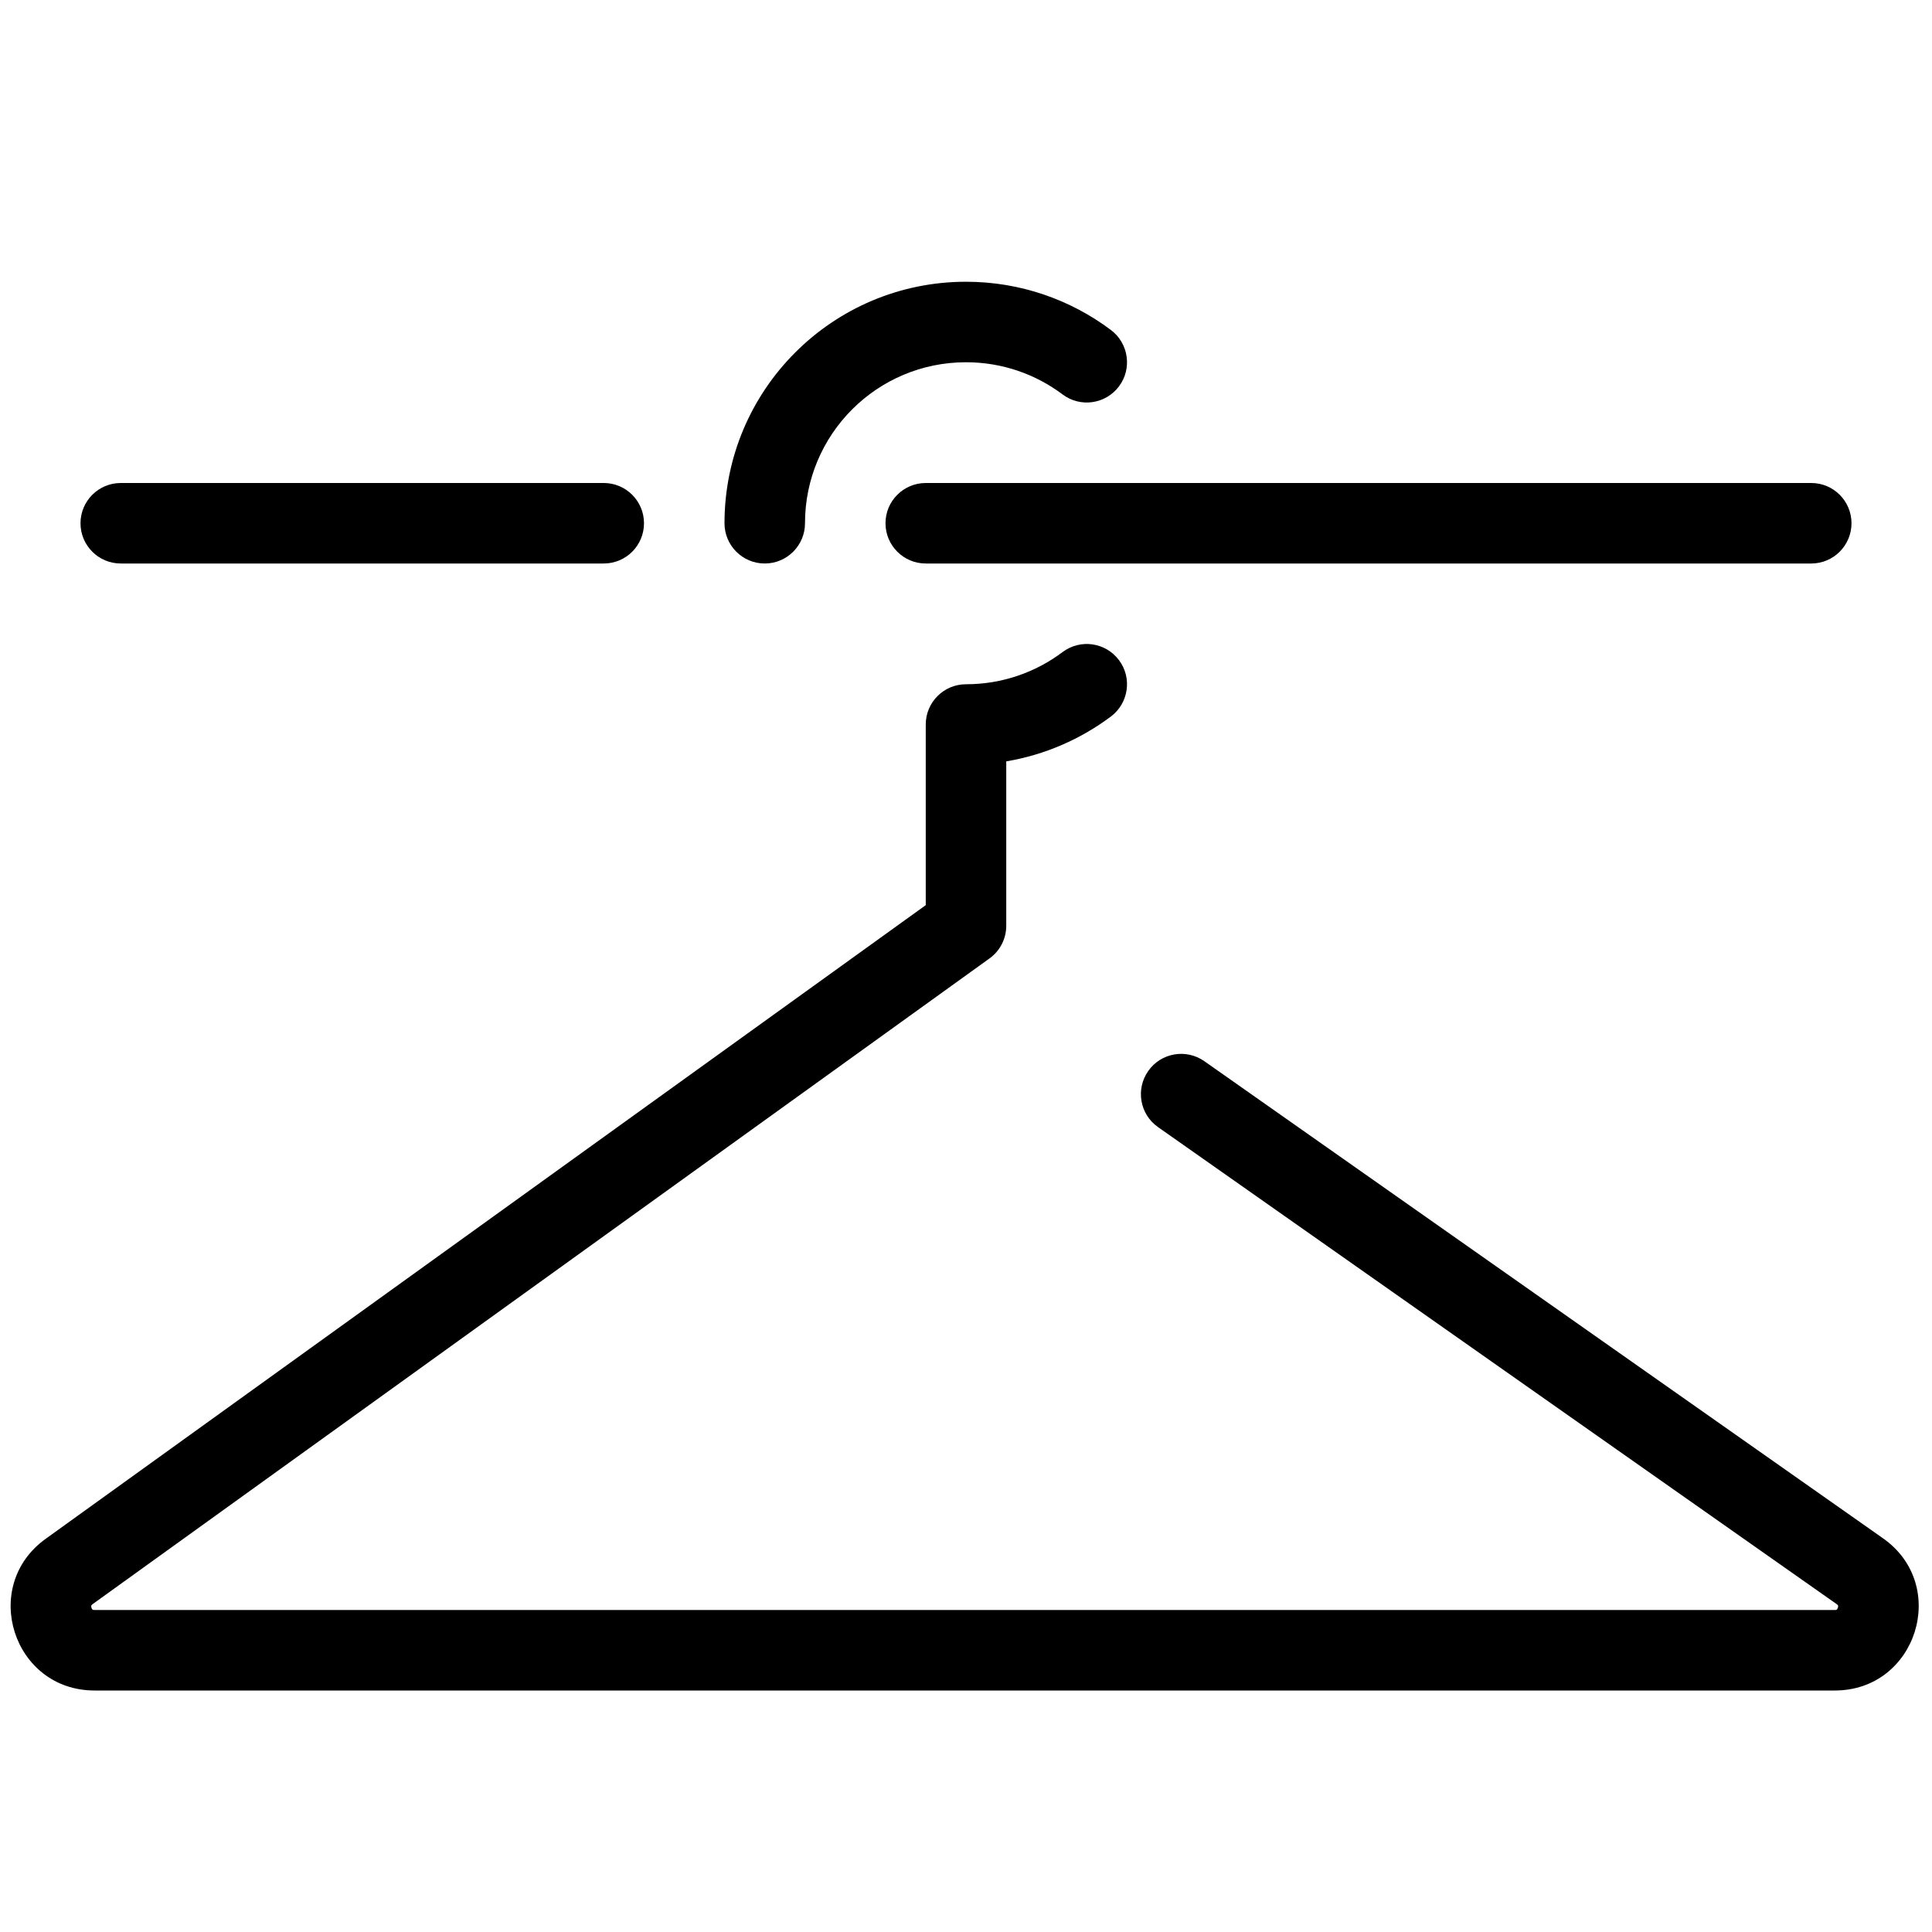 <svg width="24" height="24" viewBox="0 0 24 24" fill="none" xmlns="http://www.w3.org/2000/svg">
<path d="M10 6.5C10 5.395 10.895 4.5 12 4.5C12.451 4.5 12.866 4.649 13.2 4.9C13.421 5.066 13.734 5.021 13.9 4.8C14.066 4.58 14.021 4.266 13.801 4.1C13.299 3.723 12.675 3.5 12 3.5C10.343 3.5 9 4.843 9 6.5C9 6.776 9.224 7 9.5 7C9.776 7 10 6.776 10 6.5Z" fill="black"/>
<path d="M13.801 8.9C14.021 8.734 14.066 8.42 13.9 8.2C13.734 7.979 13.421 7.934 13.2 8.1C12.866 8.351 12.451 8.5 12 8.5C11.724 8.5 11.5 8.724 11.5 9V11.244L0.567 19.116C-0.253 19.706 0.164 21 1.174 21H22.793C23.809 21 24.222 19.693 23.391 19.109L14.96 13.182C14.734 13.024 14.422 13.078 14.264 13.304C14.105 13.53 14.159 13.842 14.385 14.001L22.816 19.927C22.826 19.934 22.83 19.94 22.83 19.94C22.832 19.942 22.833 19.945 22.833 19.945C22.834 19.949 22.835 19.959 22.831 19.972C22.827 19.985 22.82 19.993 22.817 19.995C22.817 19.995 22.814 19.997 22.812 19.998C22.812 19.998 22.805 20 22.793 20H1.174C1.163 20 1.155 19.998 1.155 19.998C1.153 19.997 1.15 19.995 1.15 19.995C1.147 19.993 1.14 19.985 1.136 19.972C1.132 19.959 1.133 19.949 1.134 19.945C1.134 19.945 1.135 19.942 1.137 19.941C1.137 19.941 1.141 19.934 1.151 19.927L12.292 11.906C12.423 11.812 12.5 11.661 12.5 11.5V9.458C12.982 9.377 13.426 9.181 13.801 8.9Z" fill="black"/>
<path d="M1 6.5C1 6.224 1.224 6 1.5 6H7.5C7.776 6 8 6.224 8 6.5C8 6.776 7.776 7 7.5 7H1.5C1.224 7 1 6.776 1 6.5Z" fill="black"/>
<path d="M11 6.5C11 6.224 11.224 6 11.5 6H22.5C22.776 6 23 6.224 23 6.5C23 6.776 22.776 7 22.5 7H11.5C11.224 7 11 6.776 11 6.5Z" fill="black"/>
</svg>
